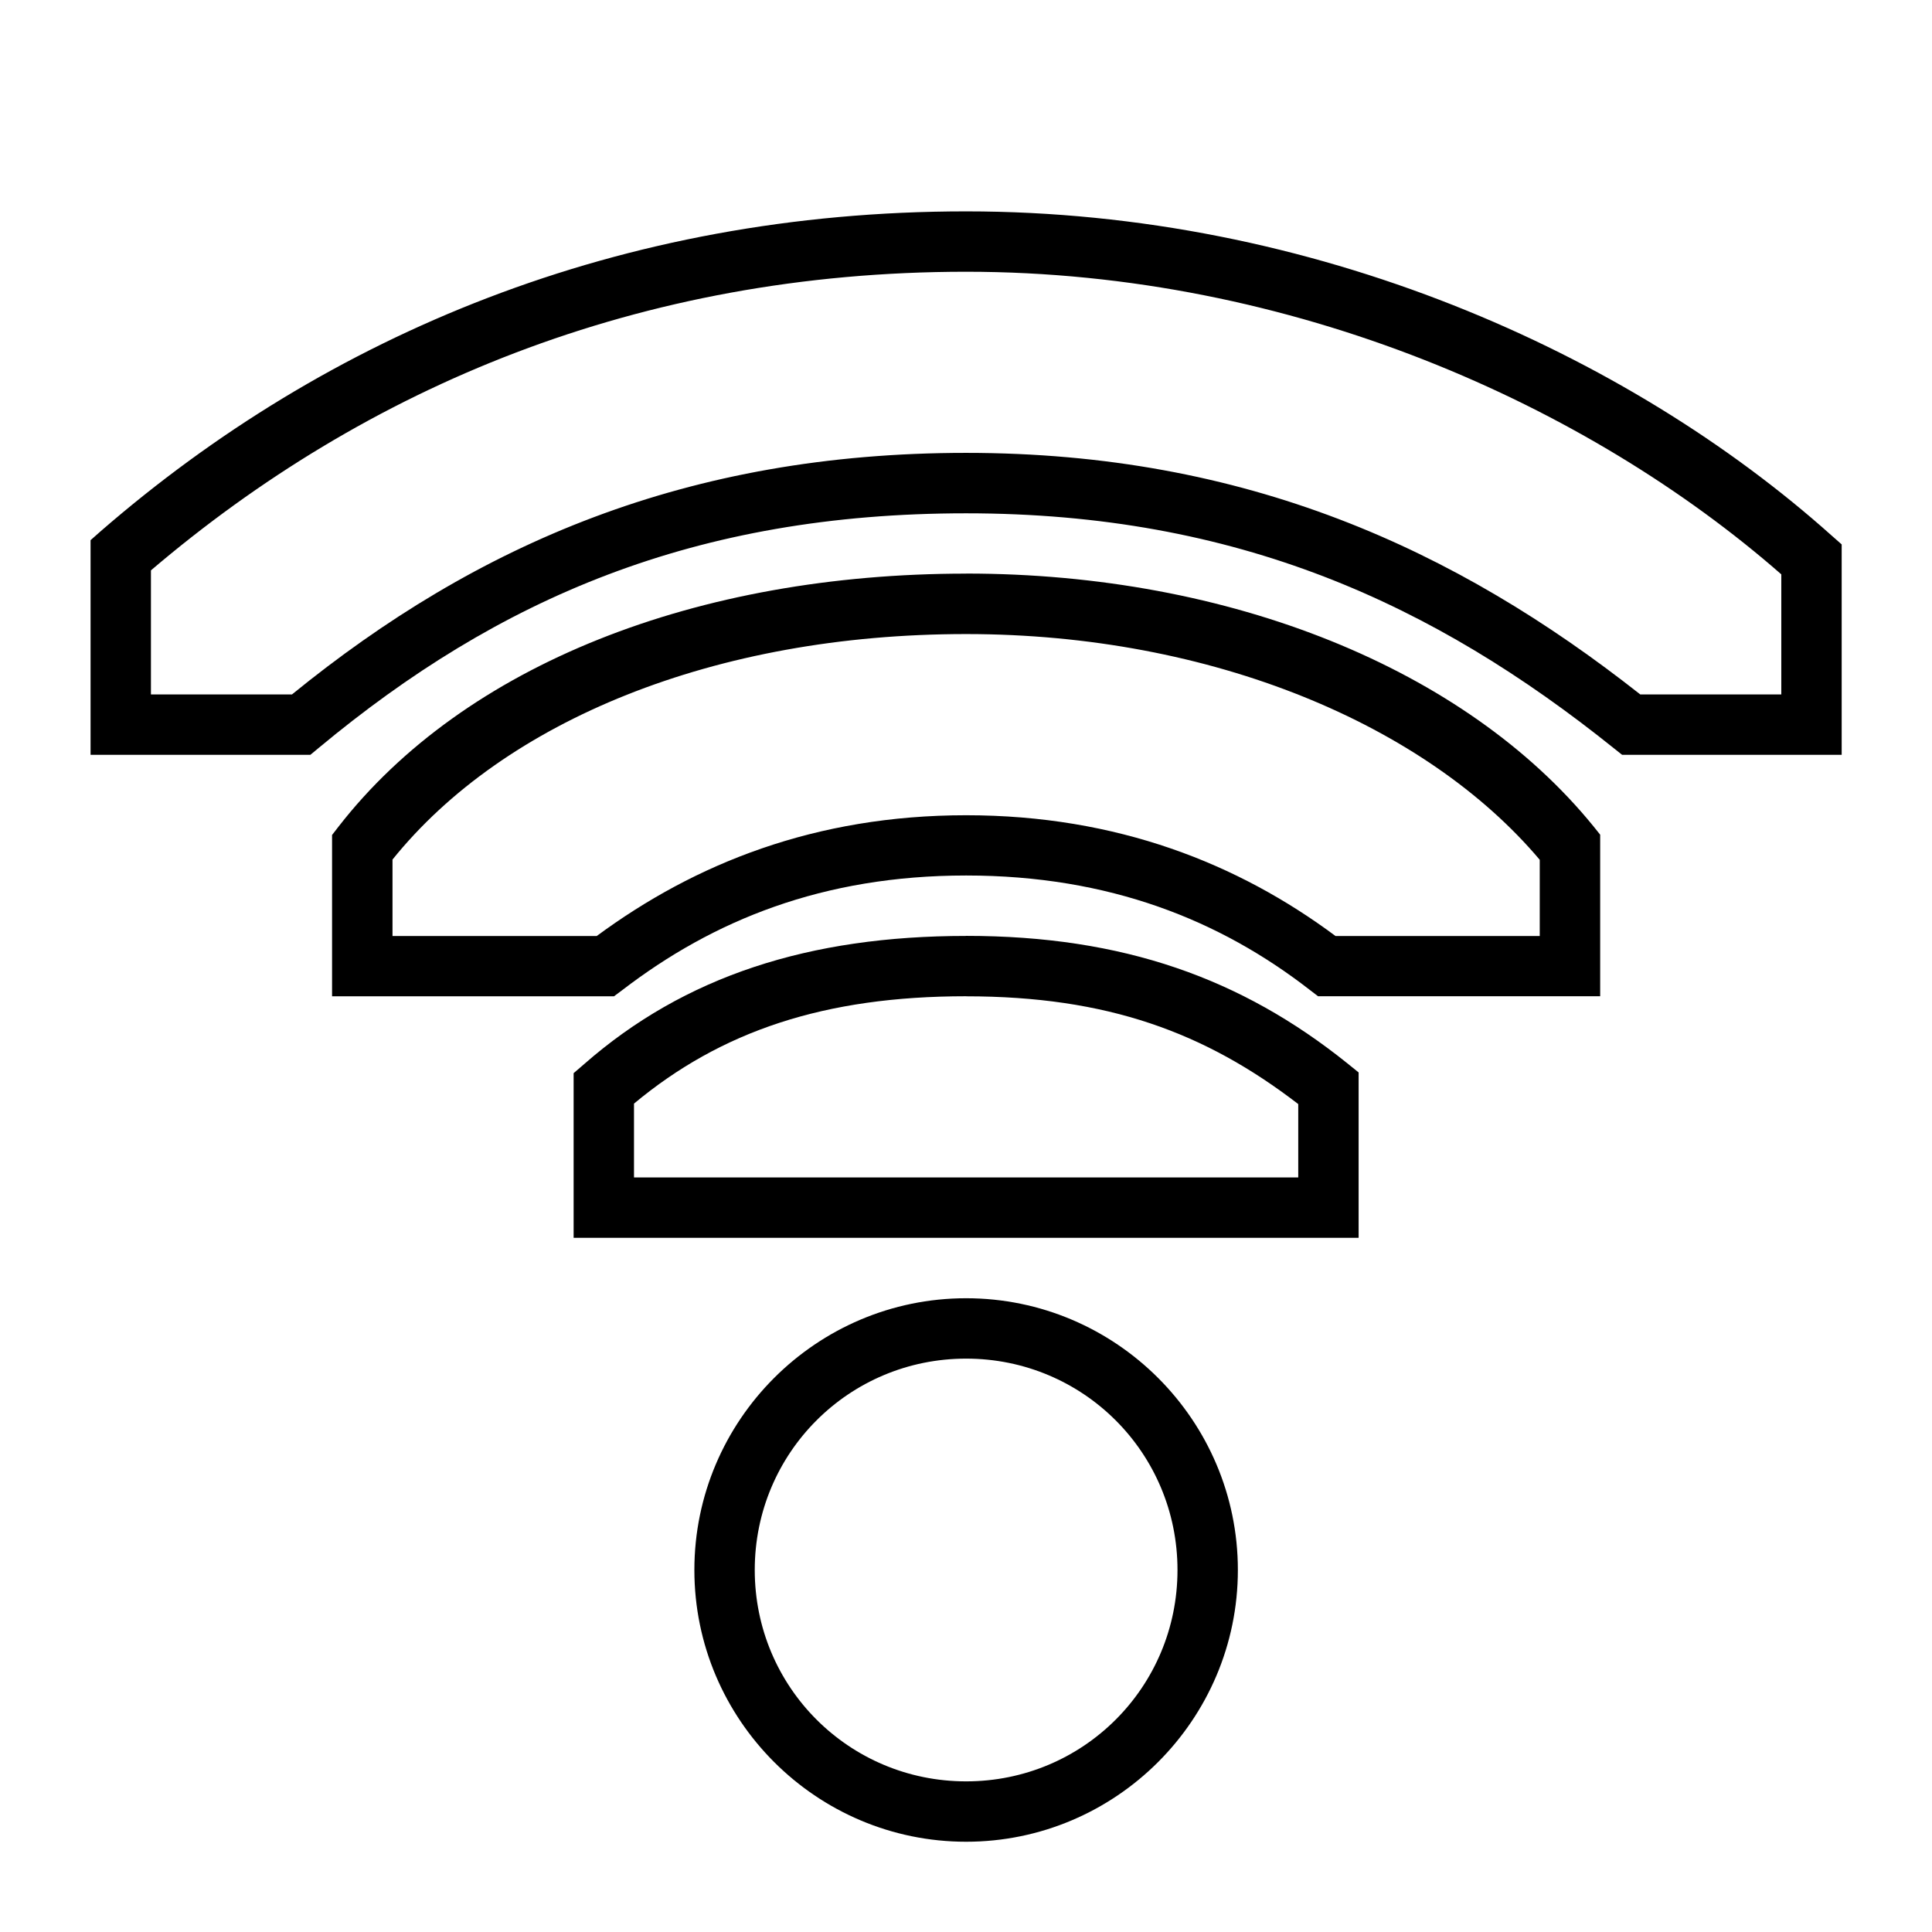 <!-- Generated by IcoMoon.io -->
<svg version="1.1" xmlns="http://www.w3.org/2000/svg" width="32" height="32" viewBox="0 0 32 32">
<title>network-wireless-signal-none</title>
<path d="M16.002 21.503c-2.48 0-4.501 2.021-4.501 4.501s2.021 4.501 4.501 4.501c2.48 0 4.501-2.021 4.501-4.501s-2.021-4.501-4.501-4.501zM16.002 22.503c1.939 0 3.501 1.561 3.501 3.501s-1.561 3.501-3.501 3.501c-1.939 0-3.501-1.561-3.501-3.501s1.561-3.501 3.501-3.501z"></path>
<path d="M16.002 3.501c-5.747 0-10.592 2.050-14.33 5.294l-0.172 0.152v3.555h3.641l0.141-0.117c2.973-2.472 6.226-3.883 10.72-3.883 4.488 0 7.749 1.5 10.728 3.891l0.137 0.109h3.637v-3.485l-0.168-0.148c-3.375-3.019-8.569-5.368-14.334-5.368zM16.002 4.501c5.415 0 10.311 2.219 13.502 5.012v1.989h-2.336c-3.060-2.412-6.539-4.001-11.166-4.001-4.617 0-8.101 1.506-11.166 4.001h-2.336v-2.055c3.552-3.025 8.069-4.946 13.502-4.946z"></path>
<path d="M16.002 9.501c-4.448 0-8.306 1.503-10.396 4.192l-0.106 0.137v2.672h4.669l0.137-0.102c1.504-1.155 3.32-1.899 5.696-1.899s4.209 0.743 5.692 1.895l0.137 0.105h4.673v-2.676l-0.113-0.141c-2.119-2.605-6.012-4.184-10.388-4.184zM16.002 10.502c4.074 0 7.617 1.505 9.501 3.739v1.262h-3.383c-1.611-1.199-3.619-2-6.118-2-2.502 0-4.494 0.802-6.118 2h-3.383v-1.266c1.852-2.3 5.337-3.735 9.501-3.735z"></path>
<path d="M16.002 15.502c-2.597 0-4.665 0.665-6.329 2.125l-0.172 0.148v2.727h13.002v-2.739l-0.188-0.152c-1.75-1.405-3.712-2.11-6.313-2.11zM16.002 16.502c2.338 0 3.956 0.597 5.501 1.785v1.215h-11.002v-1.223c1.442-1.2 3.153-1.778 5.501-1.778z"></path>
</svg>
